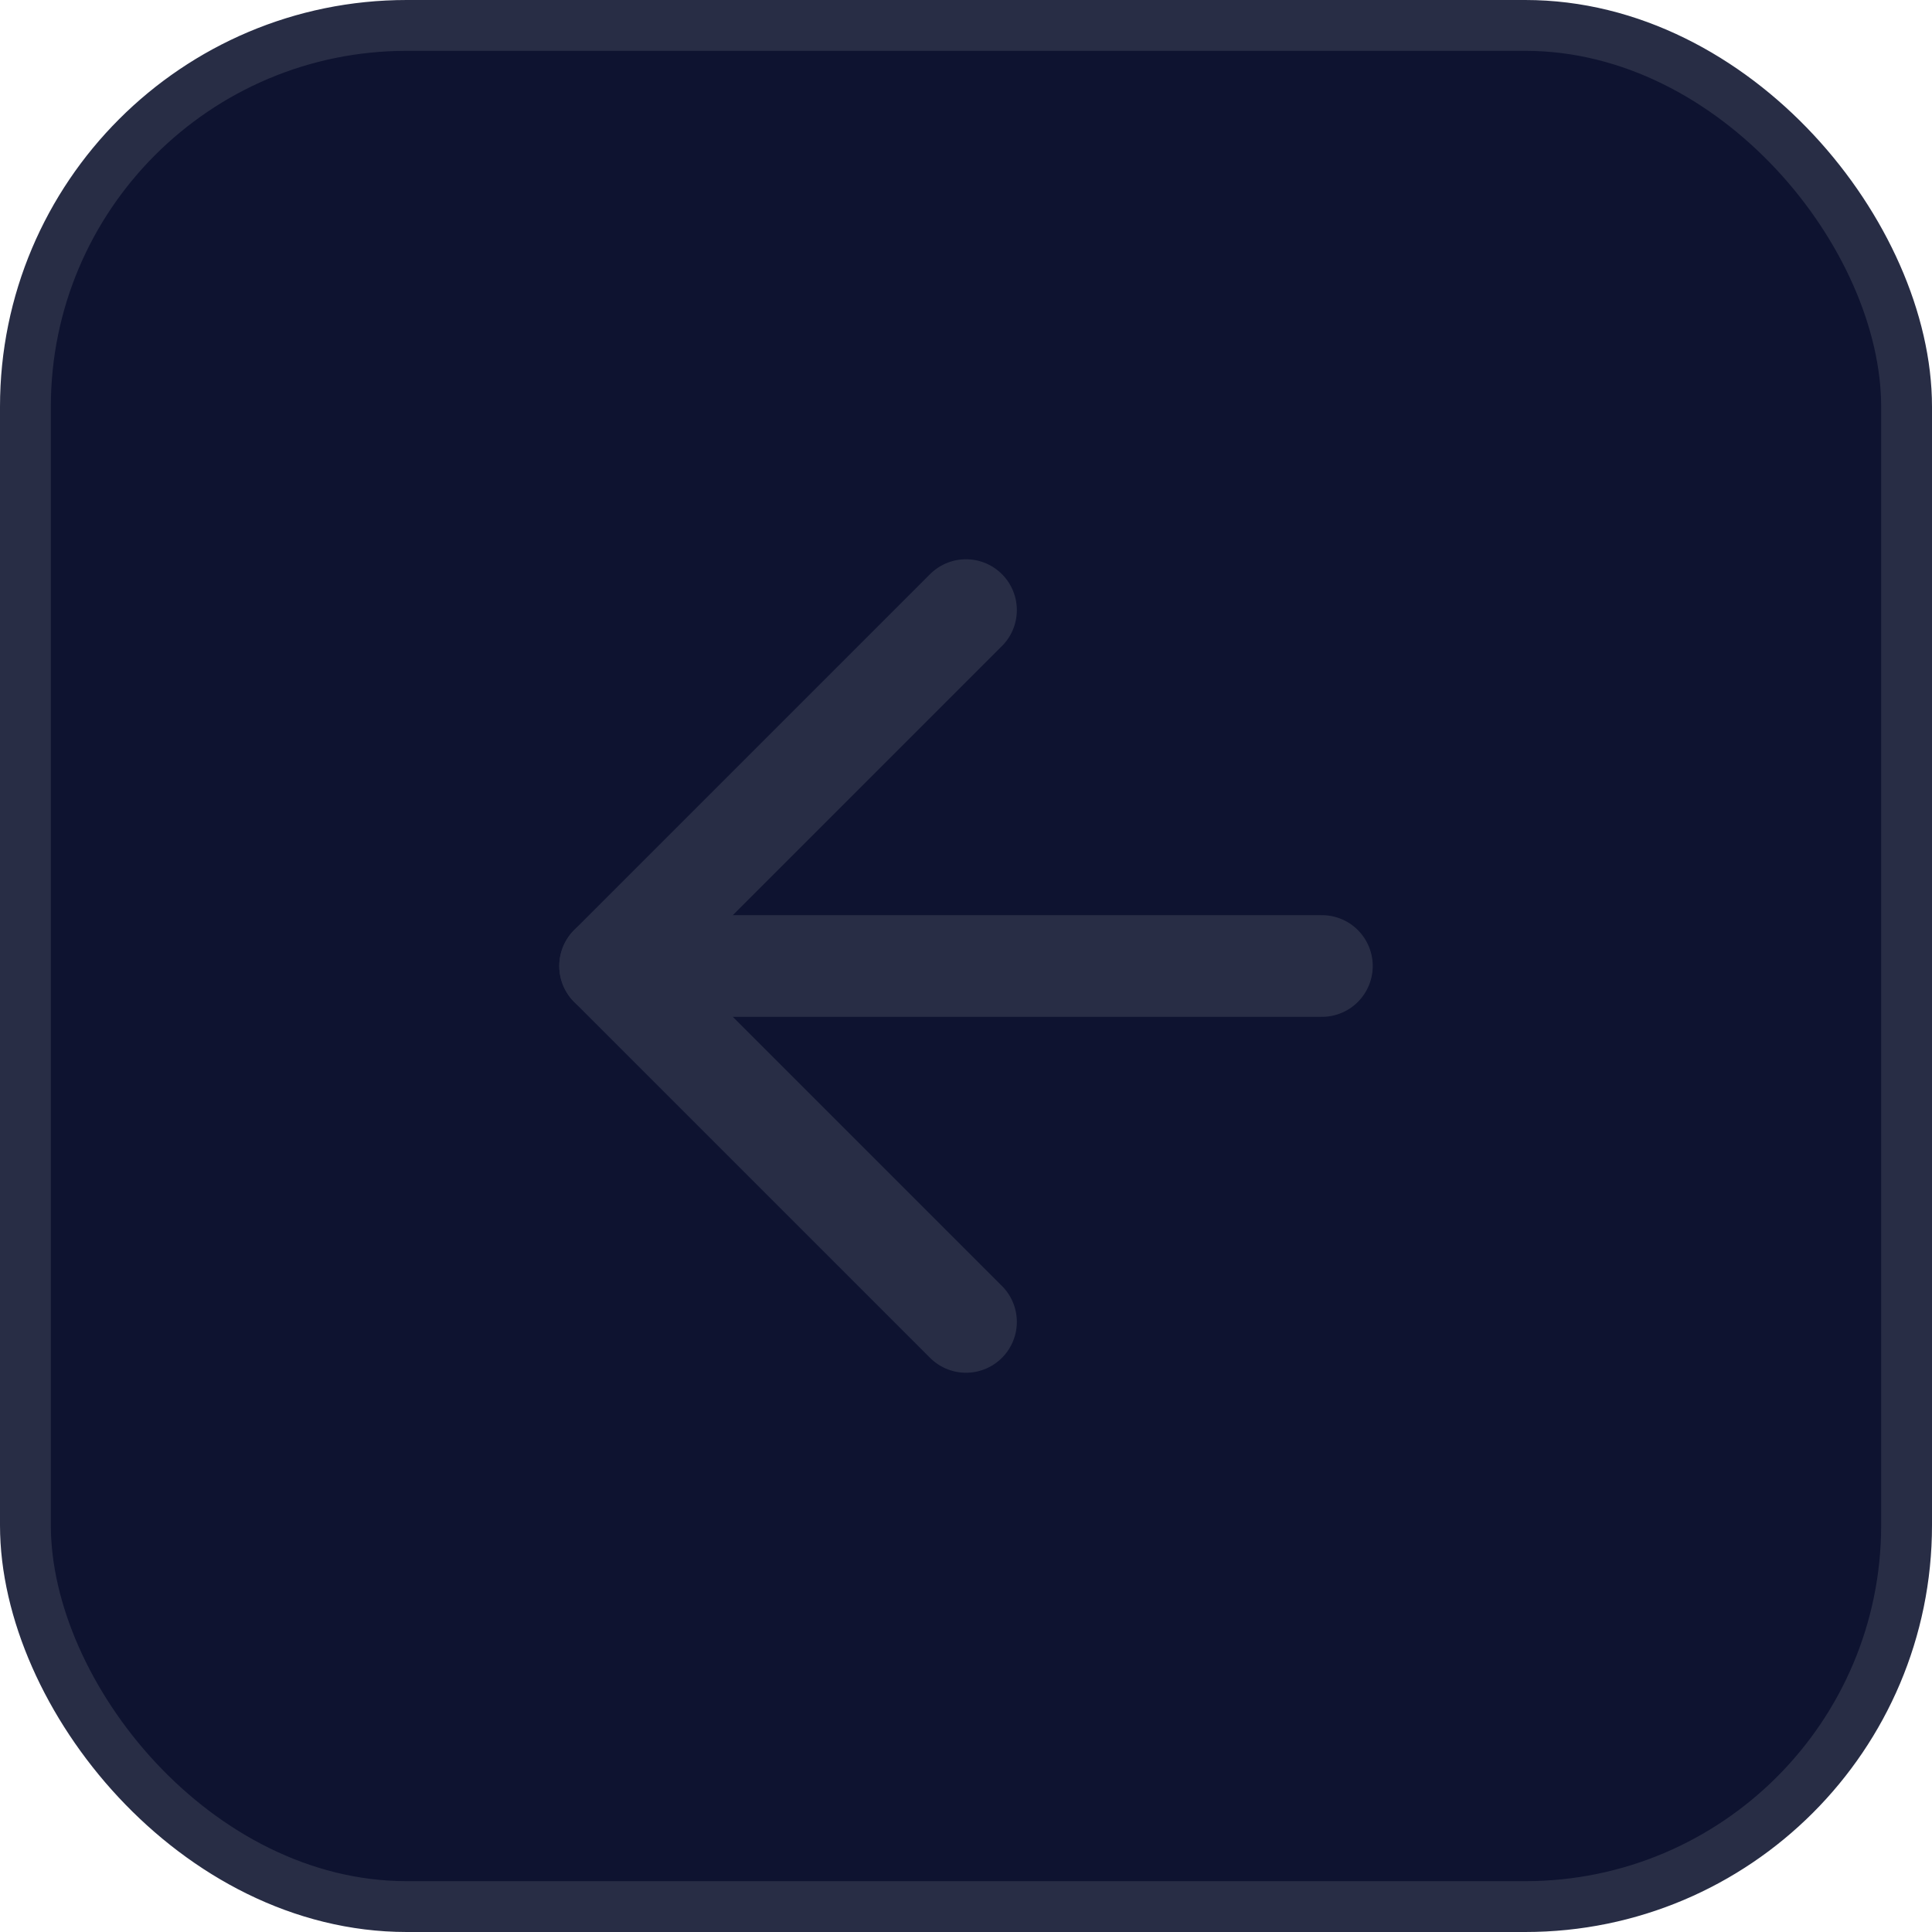 <svg width="38" height="38" viewBox="0 0 38 38" fill="none" xmlns="http://www.w3.org/2000/svg">
<rect x="0.5" y="0.5" width="37" height="37" rx="7.5" fill="#0E1330"/>
<rect x="0.5" y="0.5" width="37" height="37" rx="7.5" stroke="#282D45"/>
<path d="M26 19L12 19" stroke="#282D45" stroke-width="2" stroke-linecap="round" stroke-linejoin="round"/>
<path d="M19 26L12 19L19 12" stroke="#282D45" stroke-width="2" stroke-linecap="round" stroke-linejoin="round"/>
</svg>
